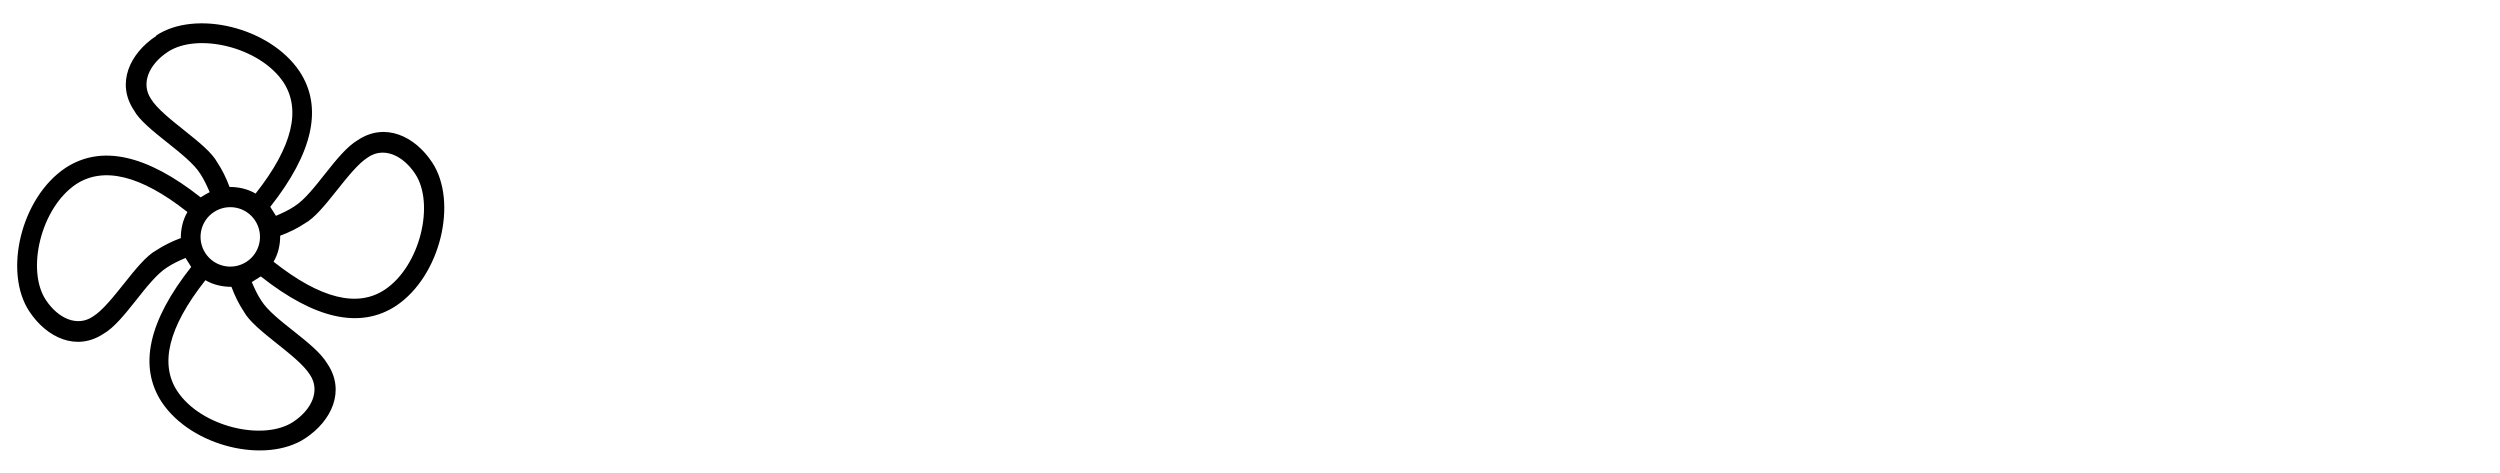 <?xml version="1.0" encoding="UTF-8"?>
<svg id="Layer_1" data-name="Layer 1" xmlns="http://www.w3.org/2000/svg" viewBox="0 0 52.82 10">
  <defs>
    <style>
      .cls-1 {
        fill-rule: evenodd;
      }
    </style>
  </defs>
  <g id="travel_vehicle-symbols_fan-copy" data-name="travel/vehicle-symbols/fan-copy">
    <path id="Fill-97" class="cls-1" d="M3.3,.75c.83-.55,2.4-.18,3.03,.76,.5,.76,.28,1.72-.62,2.86,.04,.06,.08,.13,.12,.19,.14-.06,.27-.12,.39-.2,.43-.27,.88-1.13,1.34-1.4,.57-.38,1.2-.09,1.57,.47,.55,.83,.18,2.4-.76,3.03-.76,.5-1.72,.28-2.86-.62-.06,.04-.13,.08-.19,.12,.06,.14,.12,.27,.2,.39,.27,.43,1.13,.88,1.4,1.34,.38,.57,.09,1.2-.47,1.57-.83,.55-2.4,.18-3.03-.76-.5-.76-.28-1.72,.62-2.86-.04-.06-.08-.13-.12-.19-.14,.06-.27,.12-.39,.2-.43,.27-.9,1.15-1.34,1.4-.57,.38-1.2,.09-1.57-.47-.55-.83-.18-2.4,.76-3.03,.76-.5,1.72-.28,2.86,.62,.06-.04,.13-.08,.19-.11-.06-.14-.12-.27-.2-.39-.26-.42-1.18-.93-1.4-1.34-.38-.57-.09-1.2,.47-1.57m1.04,5.16c-.79,1-.97,1.78-.59,2.35,.5,.75,1.82,1.06,2.45,.64,.39-.26,.57-.66,.35-.99-.26-.42-1.18-.93-1.4-1.34-.1-.15-.19-.33-.26-.52-.19,0-.38-.04-.55-.14m3.44-2.6c-.42,.26-.93,1.18-1.34,1.4-.15,.1-.33,.19-.52,.26,0,.19-.04,.38-.14,.55,1,.79,1.78,.97,2.35,.59,.75-.5,1.06-1.82,.64-2.45-.26-.39-.66-.57-.99-.35m-3.26,1.16c-.29,.19-.37,.58-.18,.87s.58,.37,.87,.18,.37-.58,.18-.87-.58-.37-.87-.18m-2.91-.59c-.75,.5-1.06,1.82-.64,2.45,.26,.39,.66,.57,.99,.35,.42-.26,.93-1.18,1.34-1.4,.15-.1,.33-.19,.52-.26,0-.19,.04-.38,.14-.55-1-.79-1.78-.96-2.35-.59M3.54,1.1c-.39,.26-.57,.66-.35,.99,.26,.42,1.18,.93,1.4,1.34,.1,.15,.19,.33,.26,.52,.19,0,.38,.04,.55,.14,.79-1,.96-1.78,.59-2.35-.5-.75-1.82-1.06-2.45-.64"/>
  </g>
</svg>